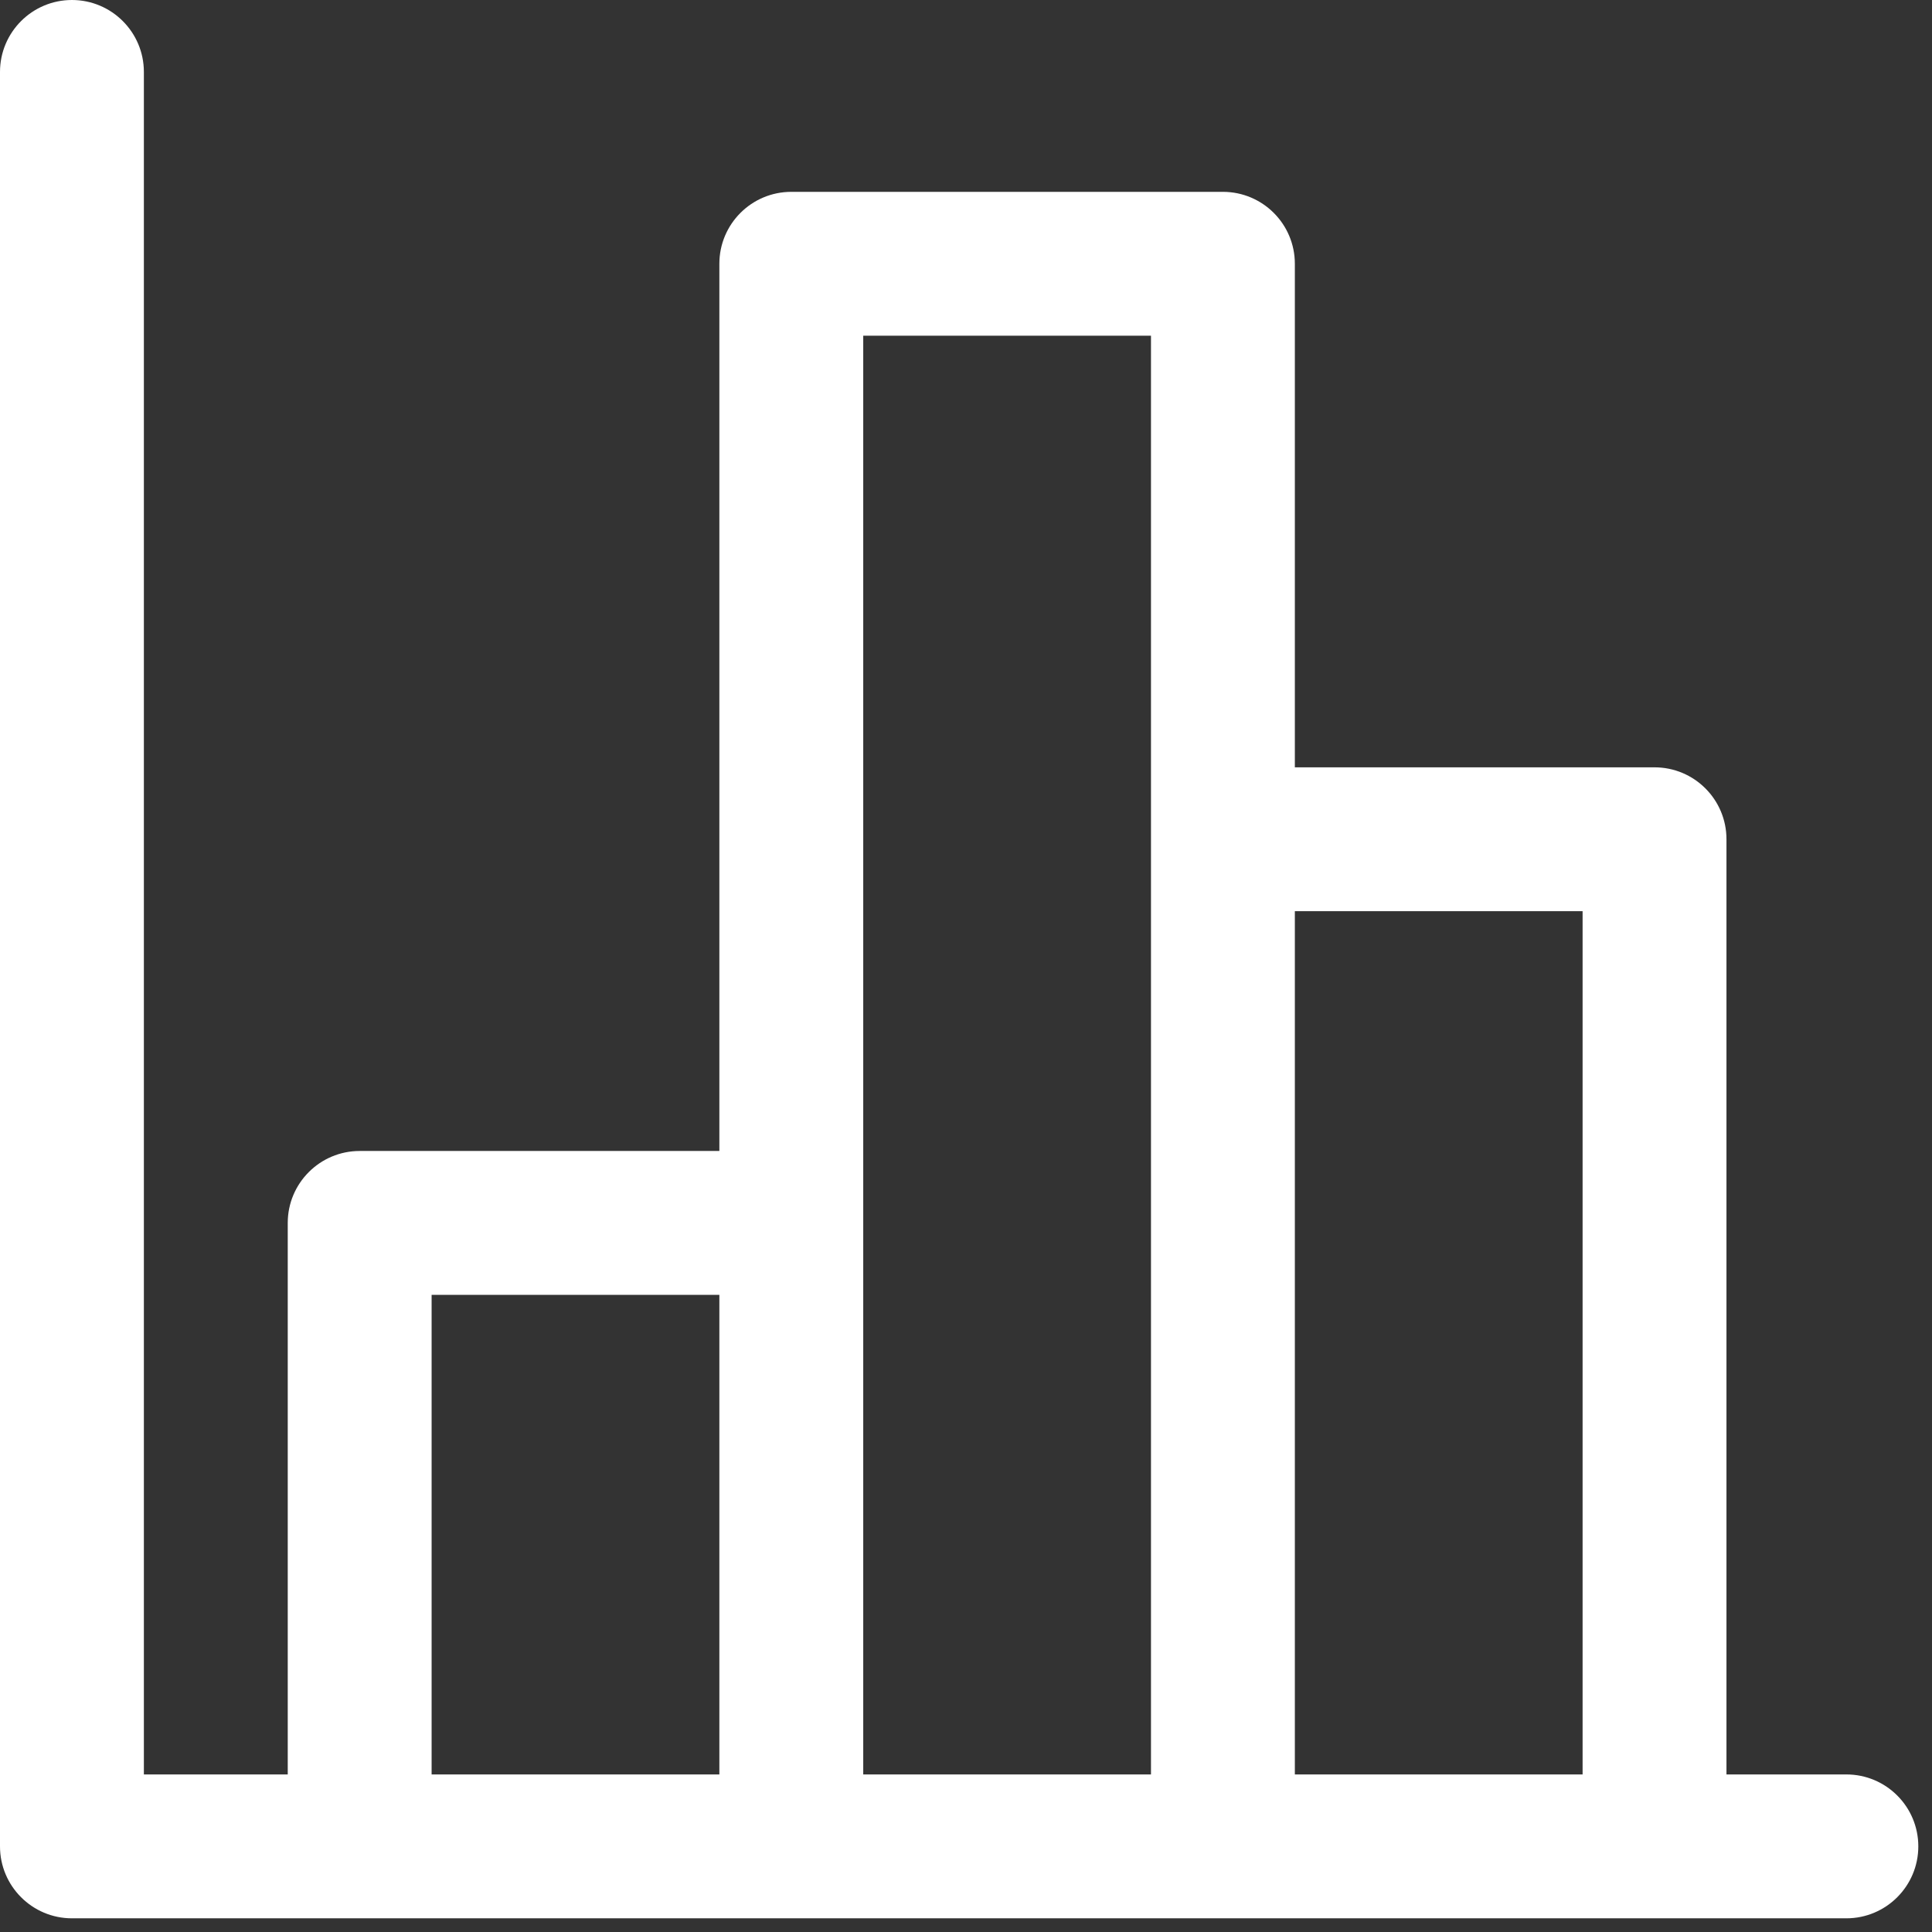 <svg width="47" height="47" viewBox="0 0 47 47" fill="none" xmlns="http://www.w3.org/2000/svg">
<rect x="0" y="0" width="47" height="47" fill="#333333" stroke="none"/>
<path fill-rule="evenodd" clip-rule="evenodd" d="M3.5 1.75C3.5 0.784 2.716 0 1.75 0C0.784 0 0 0.784 0 1.75V44.917C0 45.883 0.784 46.667 1.75 46.667H44.917C45.883 46.667 46.667 45.883 46.667 44.917C46.667 43.95 45.883 43.167 44.917 43.167H42V20.417C42 19.45 41.217 18.667 40.25 18.667H31.5V6.417C31.5 5.45 30.716 4.667 29.75 4.667H19.25C18.284 4.667 17.5 5.45 17.5 6.417V28H8.75C7.784 28 7 28.784 7 29.75V43.167H3.5V1.75ZM10.5 43.167H17.5V31.5H10.5V43.167ZM21 43.167H28V8.167H21V43.167ZM31.5 43.167H38.5V22.167H31.5V43.167Z" fill="white"/>
</svg>
